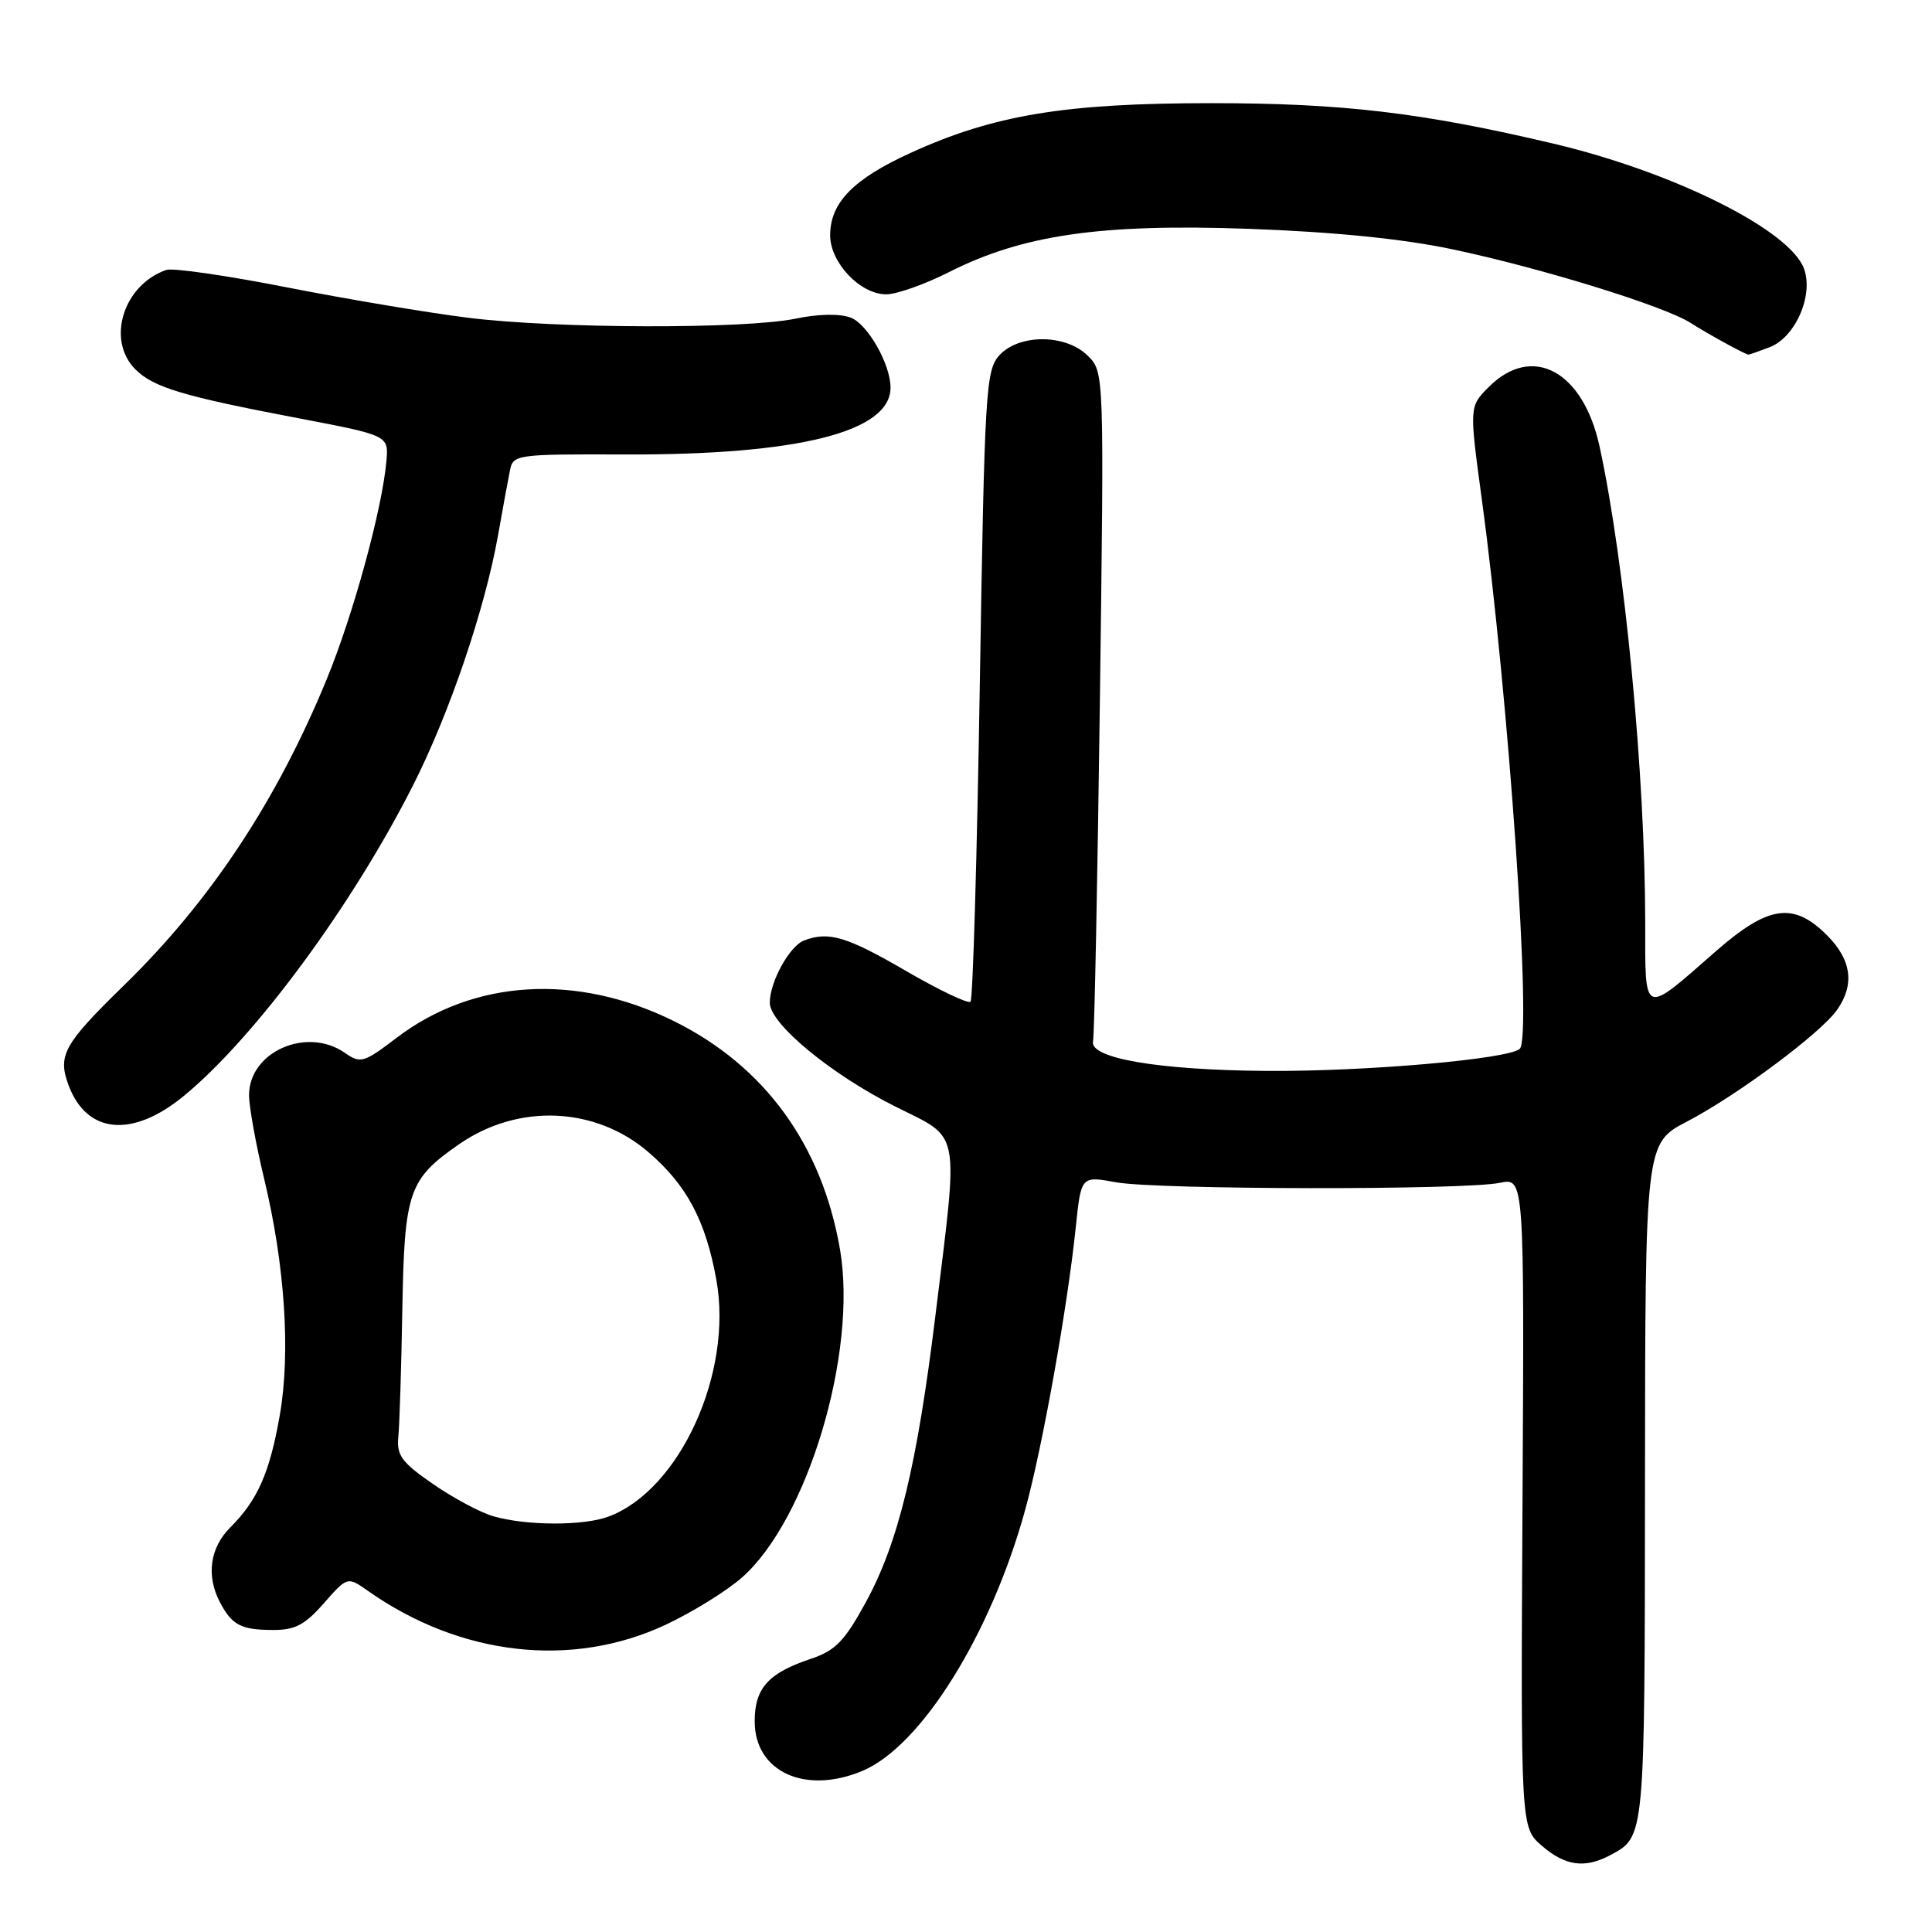 <?xml version="1.0" encoding="UTF-8" standalone="no"?>
<!DOCTYPE svg PUBLIC "-//W3C//DTD SVG 1.1//EN" "http://www.w3.org/Graphics/SVG/1.1/DTD/svg11.dtd" >
<svg xmlns="http://www.w3.org/2000/svg" xmlns:xlink="http://www.w3.org/1999/xlink" version="1.1" viewBox="0 0 256 256">
 <g >
 <path fill="currentColor"
d=" M 213.32 245.84 C 217.99 243.35 217.93 243.93 217.97 196.50 C 218.00 151.50 218.00 151.50 223.54 148.61 C 230.22 145.12 241.26 136.90 243.43 133.80 C 245.78 130.44 245.34 127.18 242.08 123.92 C 237.63 119.47 234.30 119.96 227.31 126.09 C 217.61 134.59 218.00 134.75 218.00 122.29 C 217.99 102.68 215.31 74.67 211.96 59.20 C 209.79 49.15 203.04 45.51 197.28 51.27 C 194.68 53.87 194.68 53.87 196.35 66.18 C 199.93 92.59 203.03 137.41 201.38 138.97 C 199.94 140.34 180.82 142.01 167.71 141.90 C 153.47 141.79 144.33 140.22 144.83 137.98 C 145.02 137.17 145.42 116.88 145.74 92.90 C 146.31 49.31 146.31 49.31 144.15 47.15 C 141.24 44.24 135.02 44.21 132.40 47.10 C 130.62 49.08 130.46 51.83 129.83 90.69 C 129.46 113.51 128.91 132.43 128.60 132.73 C 128.29 133.04 124.44 131.20 120.04 128.65 C 112.20 124.09 109.80 123.37 106.54 124.62 C 104.61 125.36 102.00 130.11 102.00 132.87 C 102.00 135.66 110.18 142.41 118.75 146.68 C 127.37 150.99 127.03 149.22 123.98 174.06 C 121.51 194.25 119.04 204.43 114.68 212.39 C 111.90 217.47 110.68 218.72 107.45 219.80 C 101.81 221.68 100.00 223.69 100.00 228.08 C 100.00 234.77 106.68 237.84 114.28 234.65 C 122.08 231.37 131.33 216.51 135.86 200.00 C 138.14 191.71 141.44 173.25 142.54 162.66 C 143.25 155.81 143.25 155.81 147.88 156.66 C 153.31 157.65 194.03 157.71 198.74 156.73 C 201.98 156.05 201.98 156.05 201.74 199.11 C 201.50 242.16 201.50 242.16 204.31 244.58 C 207.39 247.24 209.99 247.61 213.32 245.84 Z  M 88.20 215.29 C 91.72 213.64 96.26 210.83 98.29 209.05 C 107.01 201.40 113.64 179.23 111.31 165.59 C 108.93 151.71 101.32 141.25 89.29 135.30 C 76.38 128.92 62.72 129.75 52.52 137.54 C 48.21 140.82 47.77 140.95 45.73 139.53 C 40.68 135.98 33.00 139.35 33.00 145.11 C 33.00 146.63 33.90 151.61 35.00 156.19 C 37.75 167.63 38.52 179.19 37.08 187.48 C 35.74 195.15 34.15 198.76 30.50 202.41 C 27.81 205.10 27.30 208.81 29.15 212.32 C 30.74 215.34 31.94 215.97 36.15 215.98 C 39.08 216.00 40.40 215.31 42.91 212.44 C 46.04 208.89 46.04 208.89 48.77 210.81 C 61.02 219.43 75.78 221.10 88.20 215.29 Z  M 24.43 145.16 C 33.86 137.37 46.70 119.94 54.76 104.00 C 59.57 94.48 64.23 80.77 65.98 71.00 C 66.61 67.42 67.33 63.53 67.57 62.34 C 67.98 60.23 68.40 60.17 82.75 60.22 C 105.81 60.30 118.00 57.23 118.00 51.36 C 118.00 48.27 114.97 42.94 112.73 42.09 C 111.28 41.54 108.46 41.59 105.43 42.22 C 98.72 43.62 73.62 43.56 62.00 42.10 C 56.77 41.45 45.99 39.64 38.03 38.08 C 30.06 36.51 22.86 35.47 22.03 35.77 C 16.33 37.75 14.06 45.06 17.94 48.94 C 20.34 51.34 24.26 52.51 39.50 55.41 C 51.50 57.70 51.50 57.70 51.20 61.10 C 50.65 67.42 46.81 81.45 43.30 89.98 C 36.69 106.08 27.89 119.38 16.49 130.50 C 8.45 138.34 7.62 139.83 9.07 143.76 C 11.49 150.29 17.56 150.84 24.43 145.16 Z  M 234.48 46.01 C 237.91 44.70 240.36 39.07 239.02 35.55 C 237.07 30.43 221.71 22.78 205.83 19.03 C 188.39 14.91 177.87 13.67 160.50 13.67 C 141.08 13.67 131.68 15.23 120.68 20.25 C 113.06 23.72 110.00 26.86 110.00 31.18 C 110.00 34.80 113.98 39.00 117.42 39.00 C 118.81 39.00 122.54 37.68 125.72 36.07 C 135.51 31.11 145.84 29.62 165.50 30.32 C 176.76 30.73 185.84 31.64 192.39 33.02 C 204.14 35.49 220.49 40.54 224.00 42.78 C 226.35 44.28 231.28 46.98 231.68 46.99 C 231.79 47.00 233.05 46.55 234.48 46.01 Z  M 65.36 200.91 C 63.63 200.41 60.03 198.48 57.36 196.63 C 53.22 193.77 52.54 192.84 52.78 190.38 C 52.94 188.80 53.18 181.20 53.31 173.50 C 53.59 157.85 54.14 156.26 60.84 151.61 C 68.65 146.20 78.85 146.61 85.89 152.64 C 90.98 157.00 93.50 161.71 94.92 169.58 C 97.15 181.87 90.11 197.37 80.68 200.94 C 77.35 202.20 69.76 202.18 65.36 200.91 Z "/>
</g>
</svg>
